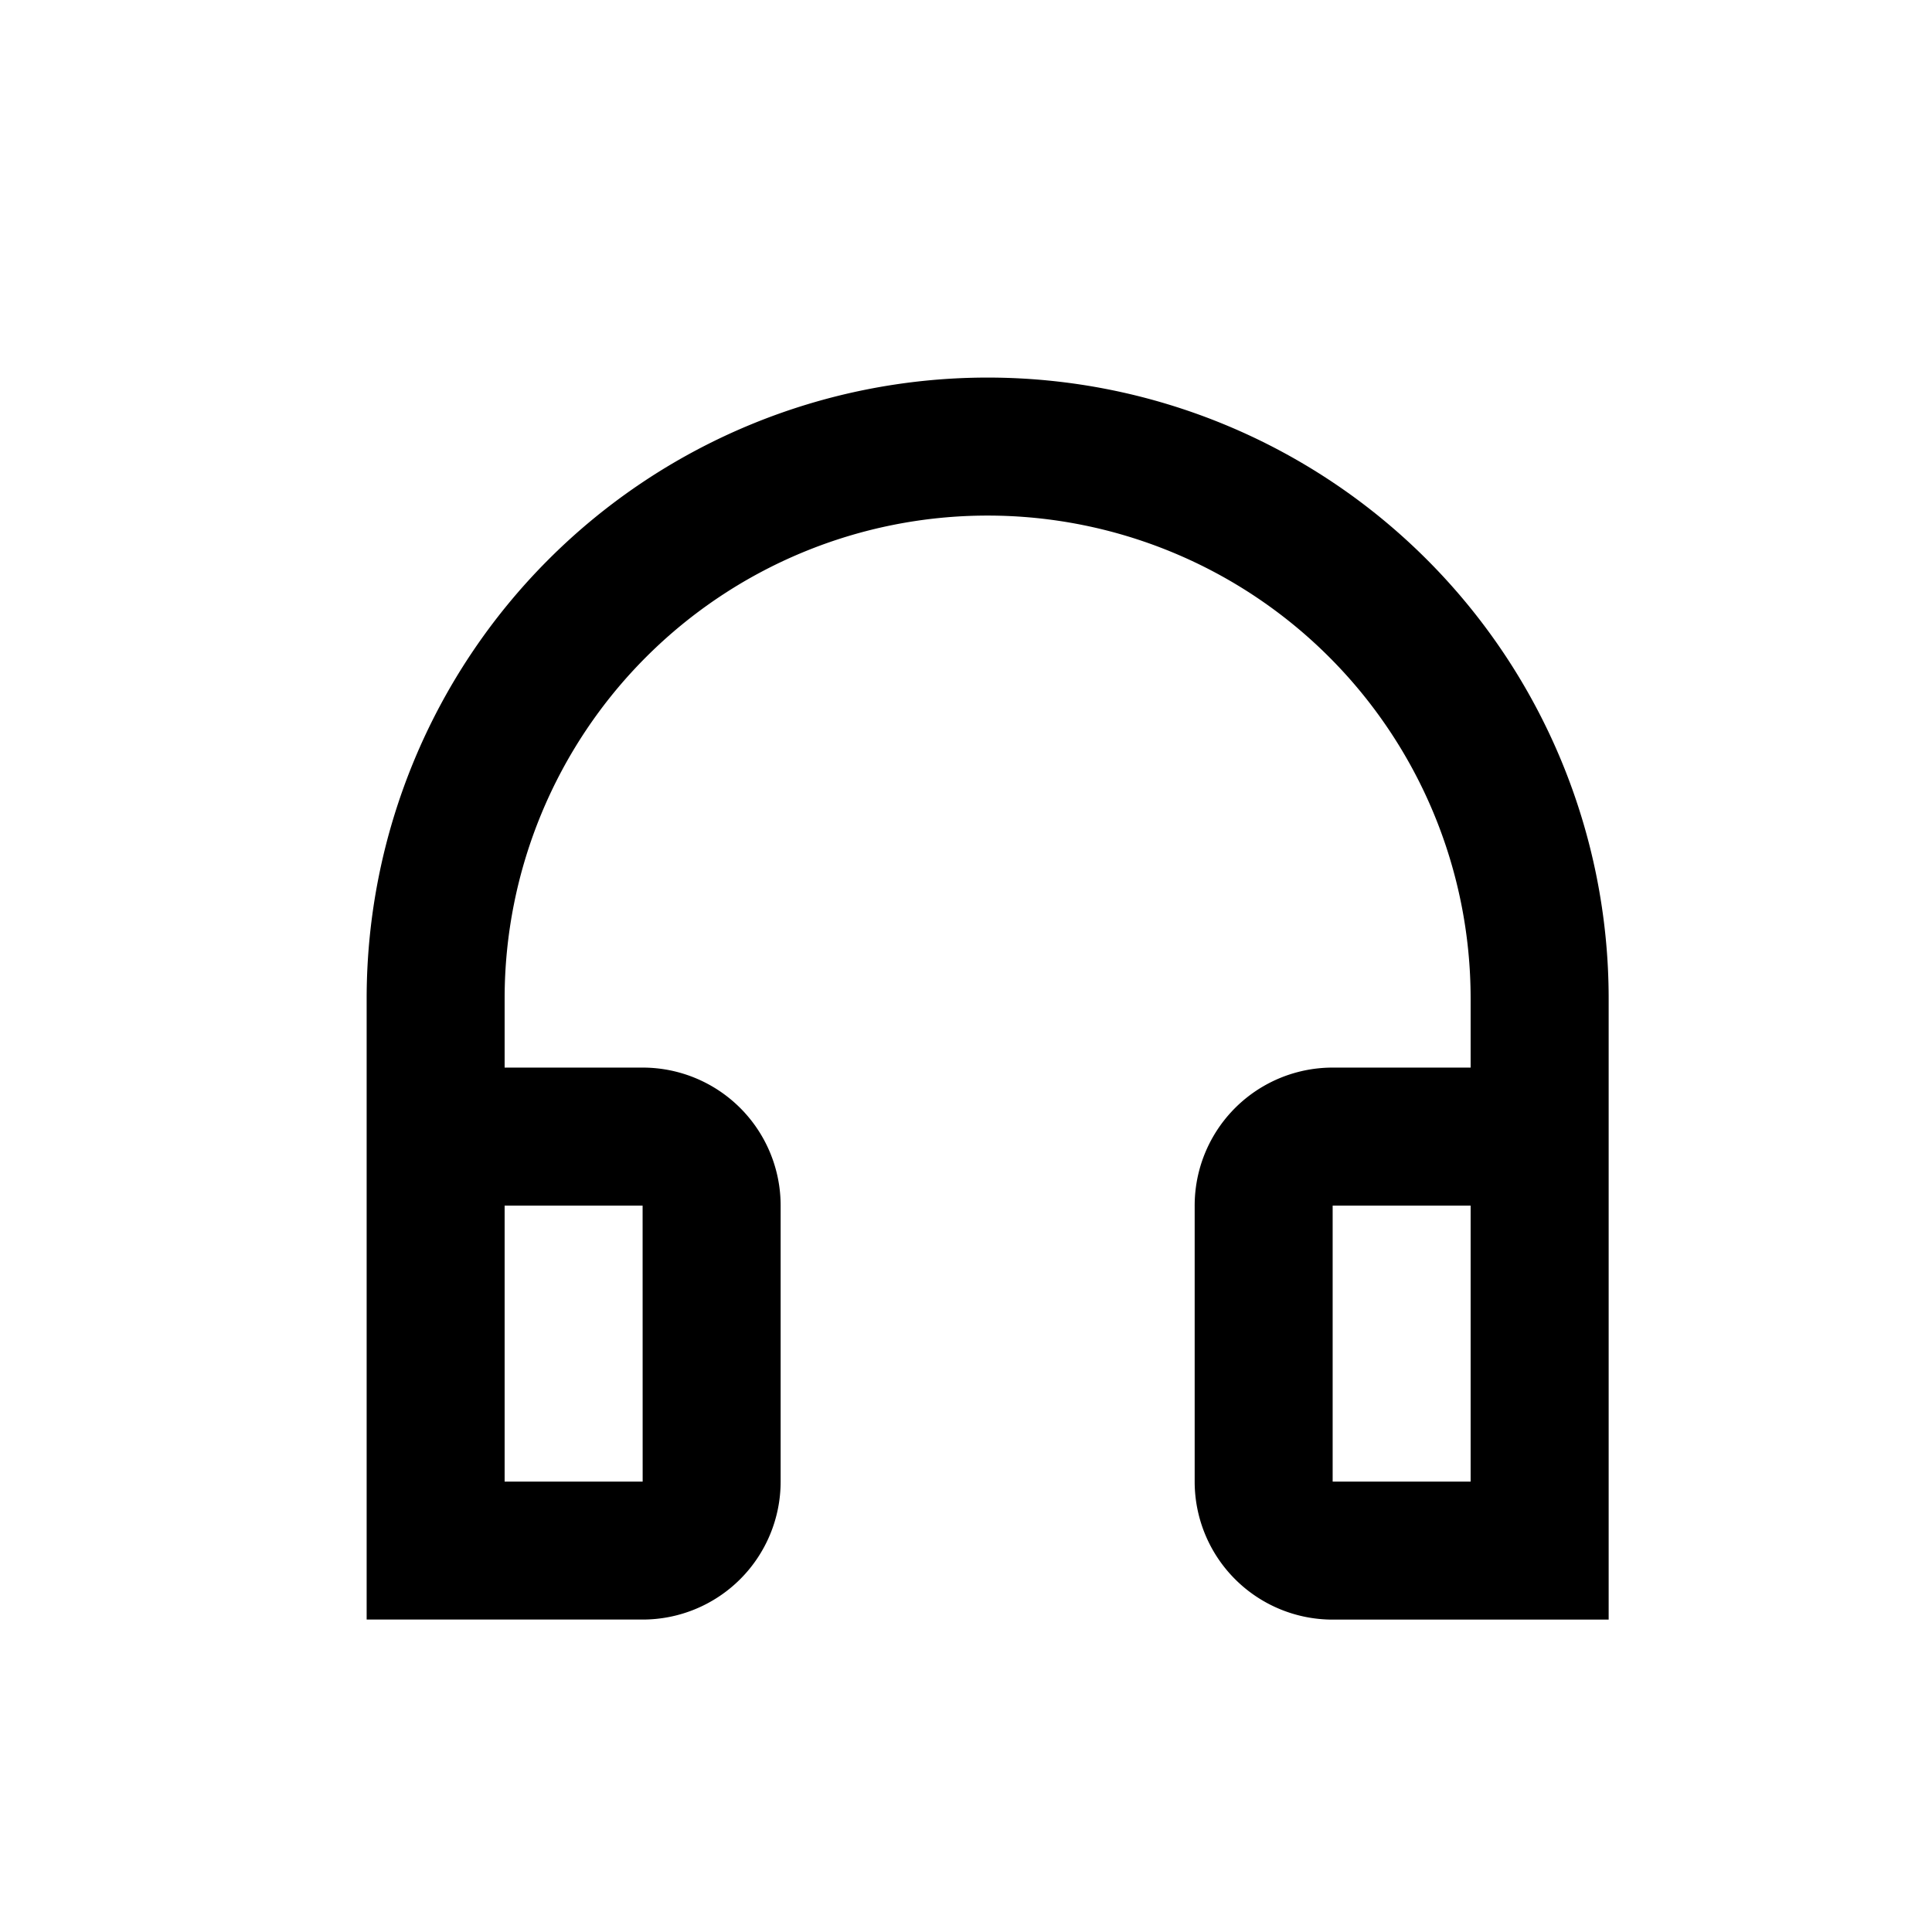 <svg xmlns="http://www.w3.org/2000/svg" width="36" height="36" viewBox="0 0 36 36">
    <path data-name="사각형 472817" style="fill:none" d="M0 0h36v36H0z"/>
    <path data-name="headset" d="M21 26.143a2.571 2.571 0 0 1-2.571-2.571v-5.143A2.571 2.571 0 0 1 21 15.857h2.571v-1.286a9 9 0 1 0-18 0v1.286h2.572a2.571 2.571 0 0 1 2.571 2.571v5.143a2.571 2.571 0 0 1-2.571 2.571H3V14.571a11.571 11.571 0 1 1 23.143 0v11.572zm2.571-7.714H21v5.143h2.571zm-15.429 0H5.571v5.143h2.572z" transform="translate(3.832 4.036)" style="fill-rule:evenodd"/>
</svg>
